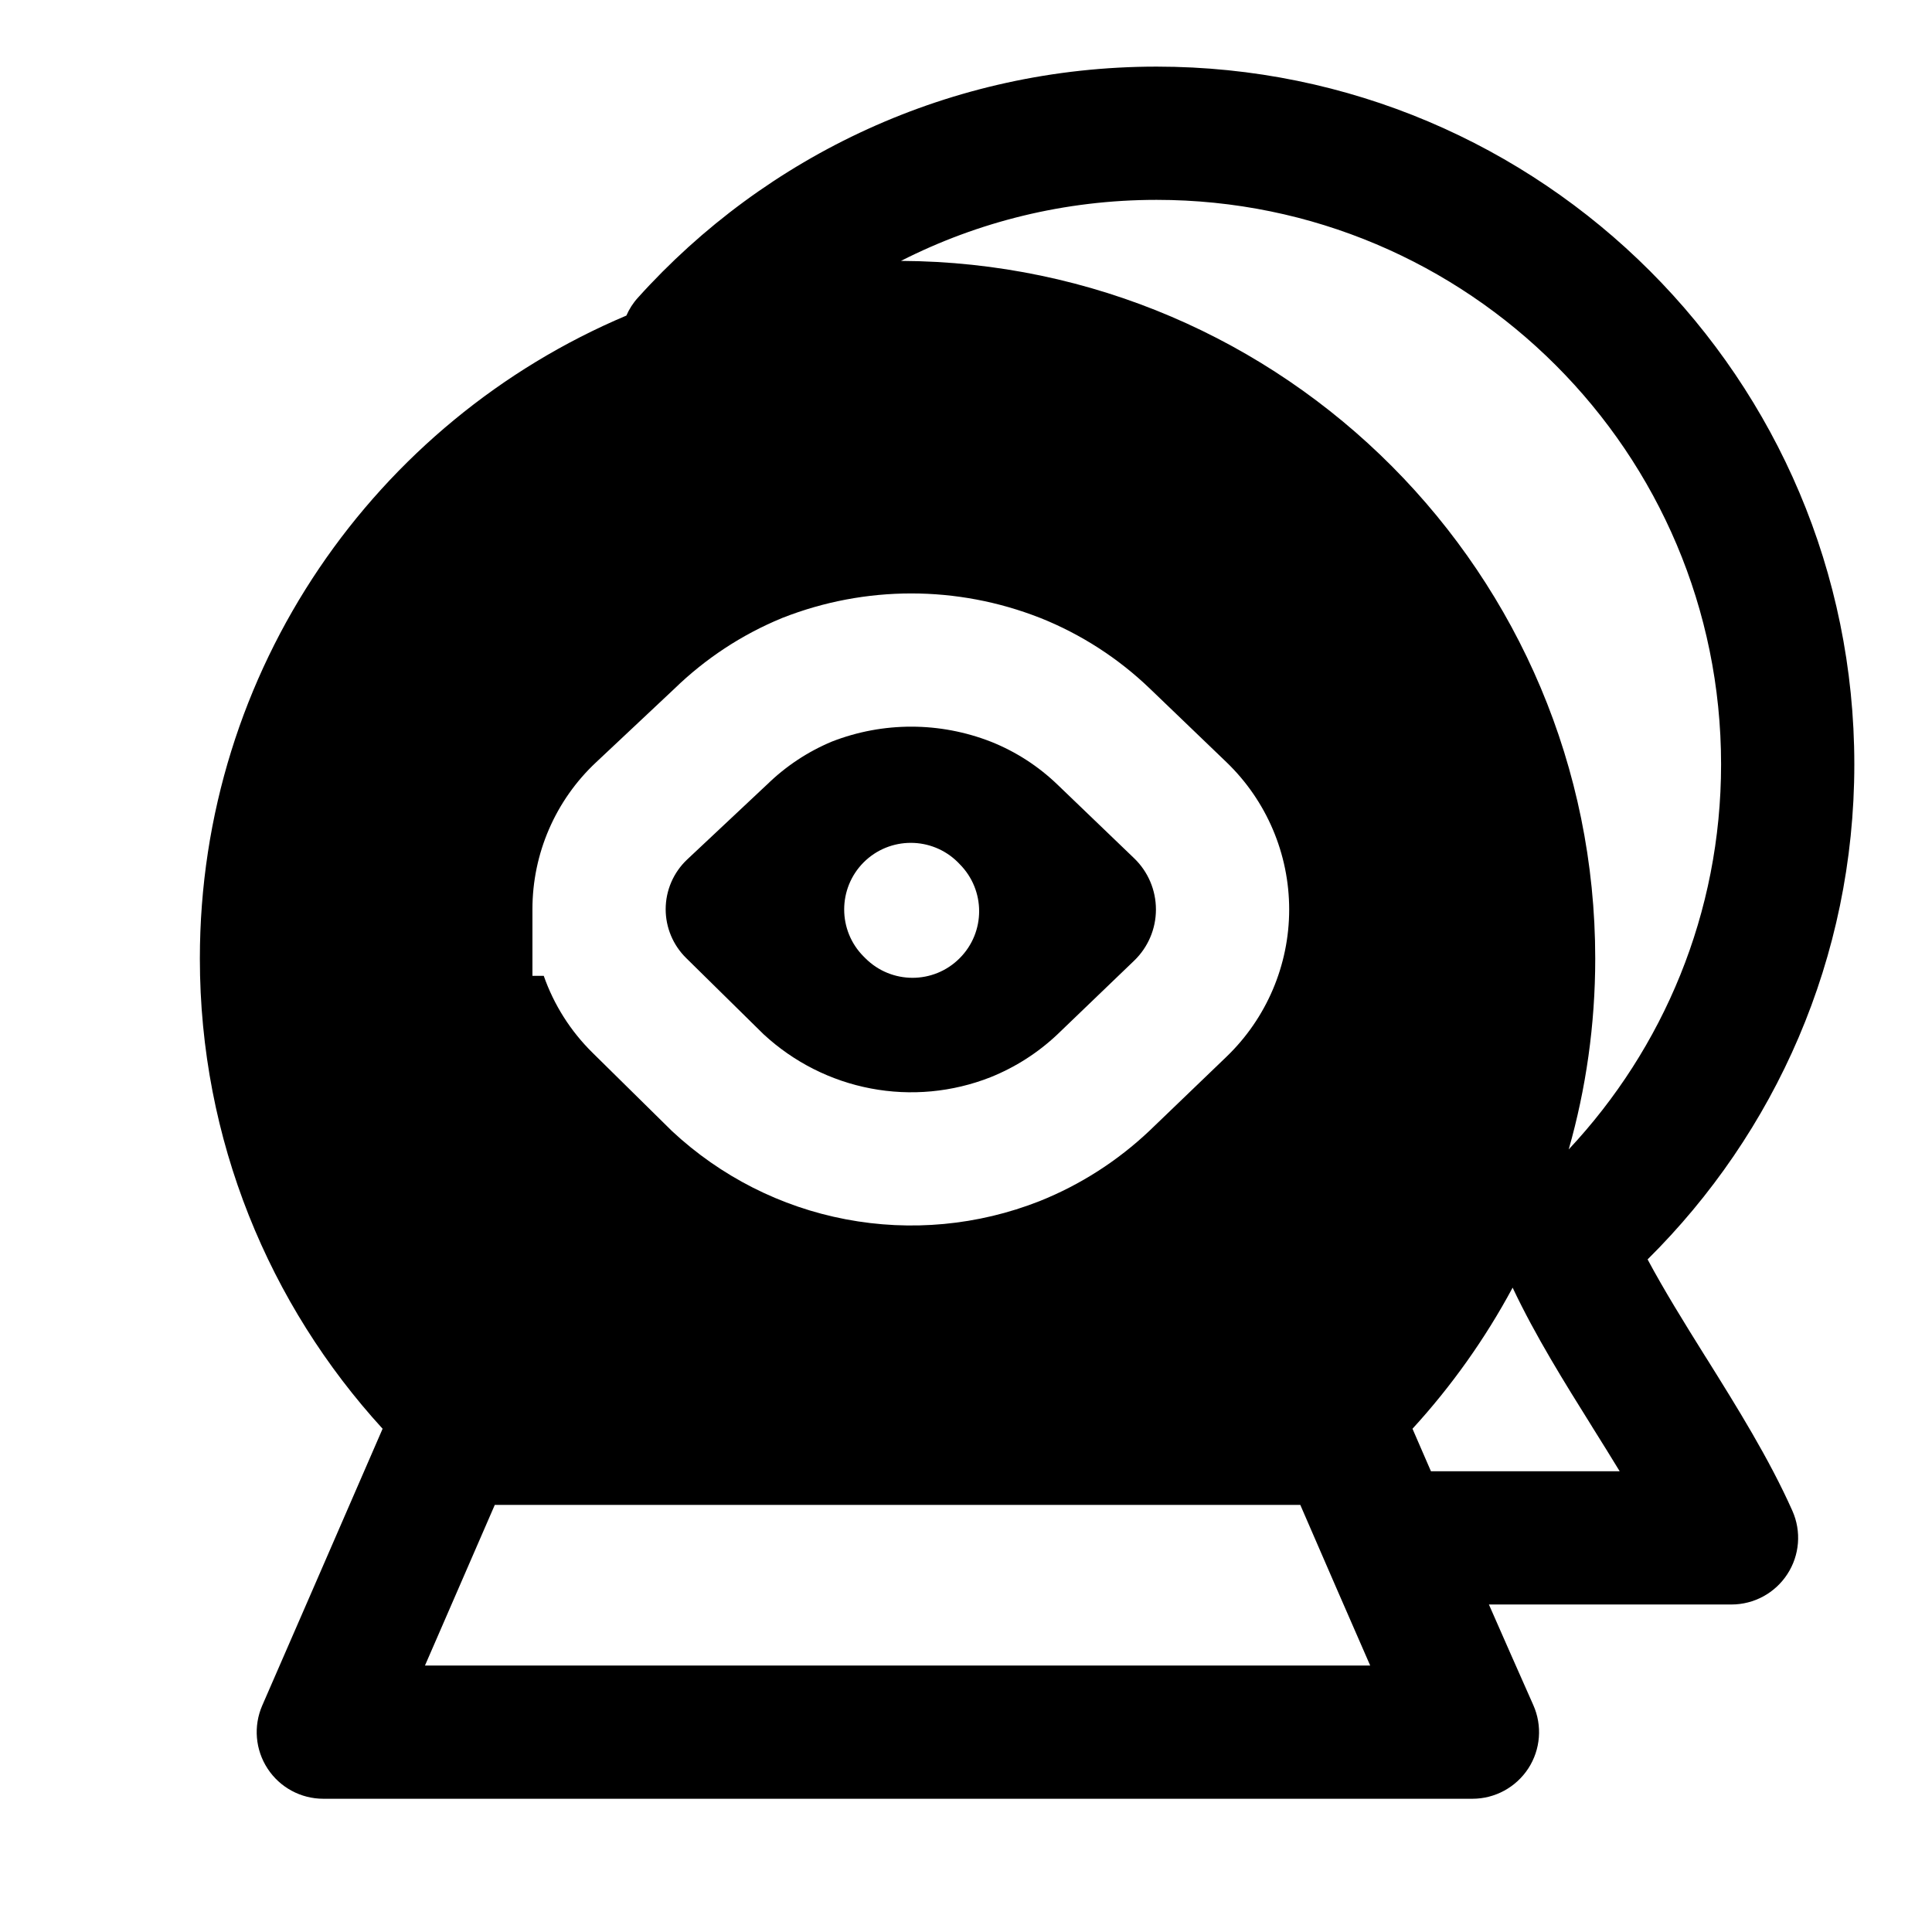 <svg width="29" height="29" viewBox="0 0 29 29" fill="none" xmlns="http://www.w3.org/2000/svg">
<path fill-rule="evenodd" clip-rule="evenodd" d="M9.575 4.469C11.491 2.34 14.27 1 17.361 1C23.145 1 27.834 5.689 27.834 11.473C27.834 14.382 26.643 17.01 24.731 18.904C24.977 19.364 25.272 19.84 25.591 20.351L25.631 20.414C26.07 21.118 26.554 21.892 26.904 22.677C27.042 22.986 27.014 23.344 26.829 23.628C26.645 23.912 26.329 24.084 25.99 24.084H22.349C22.57 24.588 22.792 25.091 23.015 25.593C23.153 25.902 23.125 26.26 22.941 26.544C22.756 26.828 22.441 27 22.102 27H4.853C4.516 27 4.201 26.83 4.017 26.548C3.832 26.266 3.802 25.91 3.936 25.601L4.693 23.862C5.053 23.034 5.465 22.087 5.743 21.446C4.043 19.587 3 17.111 3 14.389C3 10.049 5.64 6.325 9.402 4.737C9.444 4.641 9.501 4.55 9.575 4.469ZM21.497 22.084L21.479 22.084L21.399 21.9L21.399 21.9L21.202 21.446C21.786 20.808 22.292 20.097 22.705 19.328C23.048 20.055 23.491 20.763 23.895 21.41L23.895 21.41L23.895 21.411L23.895 21.411L23.896 21.412L23.896 21.412L23.896 21.413L23.897 21.414C24.041 21.644 24.18 21.867 24.312 22.084H21.497ZM13.524 3.916C19.284 3.944 23.945 8.622 23.945 14.389C23.945 15.382 23.806 16.343 23.547 17.253C24.965 15.739 25.834 13.708 25.834 11.473C25.834 6.794 22.04 3 17.361 3C15.98 3 14.676 3.33 13.524 3.916ZM6.379 25H20.567C20.23 24.231 19.896 23.461 19.563 22.693L19.518 22.589H7.427C7.162 23.199 6.827 23.971 6.527 24.66L6.379 25ZM11.749 9.273C12.99 8.786 14.367 8.786 15.608 9.273L15.614 9.275C16.228 9.52 16.789 9.882 17.266 10.342L18.41 11.441C19.011 12.019 19.351 12.817 19.351 13.652C19.351 14.486 19.011 15.284 18.41 15.862L17.253 16.974C16.775 17.426 16.217 17.784 15.608 18.028L15.603 18.03C14.678 18.394 13.671 18.488 12.695 18.302C11.72 18.117 10.817 17.658 10.089 16.98L10.079 16.97L8.894 15.802C8.562 15.475 8.313 15.079 8.162 14.648H7.992V13.648C7.992 12.812 8.337 12.014 8.947 11.443L10.122 10.339C10.587 9.887 11.133 9.527 11.732 9.28L11.74 9.276L11.749 9.273ZM9.992 13.648C9.992 13.922 10.102 14.185 10.297 14.378L11.462 15.525C11.914 15.943 12.47 16.224 13.07 16.338C13.672 16.453 14.295 16.395 14.867 16.17C15.24 16.02 15.582 15.802 15.875 15.524L17.024 14.42C17.233 14.219 17.351 13.942 17.351 13.652C17.351 13.361 17.233 13.084 17.024 12.883L15.878 11.782C15.588 11.502 15.248 11.282 14.876 11.134C14.107 10.833 13.256 10.832 12.488 11.131C12.126 11.282 11.795 11.501 11.513 11.777L11.505 11.784L10.315 12.901C10.109 13.095 9.992 13.365 9.992 13.648ZM12.964 12.944C13.355 12.554 13.988 12.554 14.379 12.944L14.404 12.97C14.795 13.361 14.795 13.994 14.404 14.384C14.014 14.775 13.381 14.775 12.99 14.384L12.964 14.358C12.574 13.968 12.574 13.335 12.964 12.944Z" fill="black"/>
</svg>
